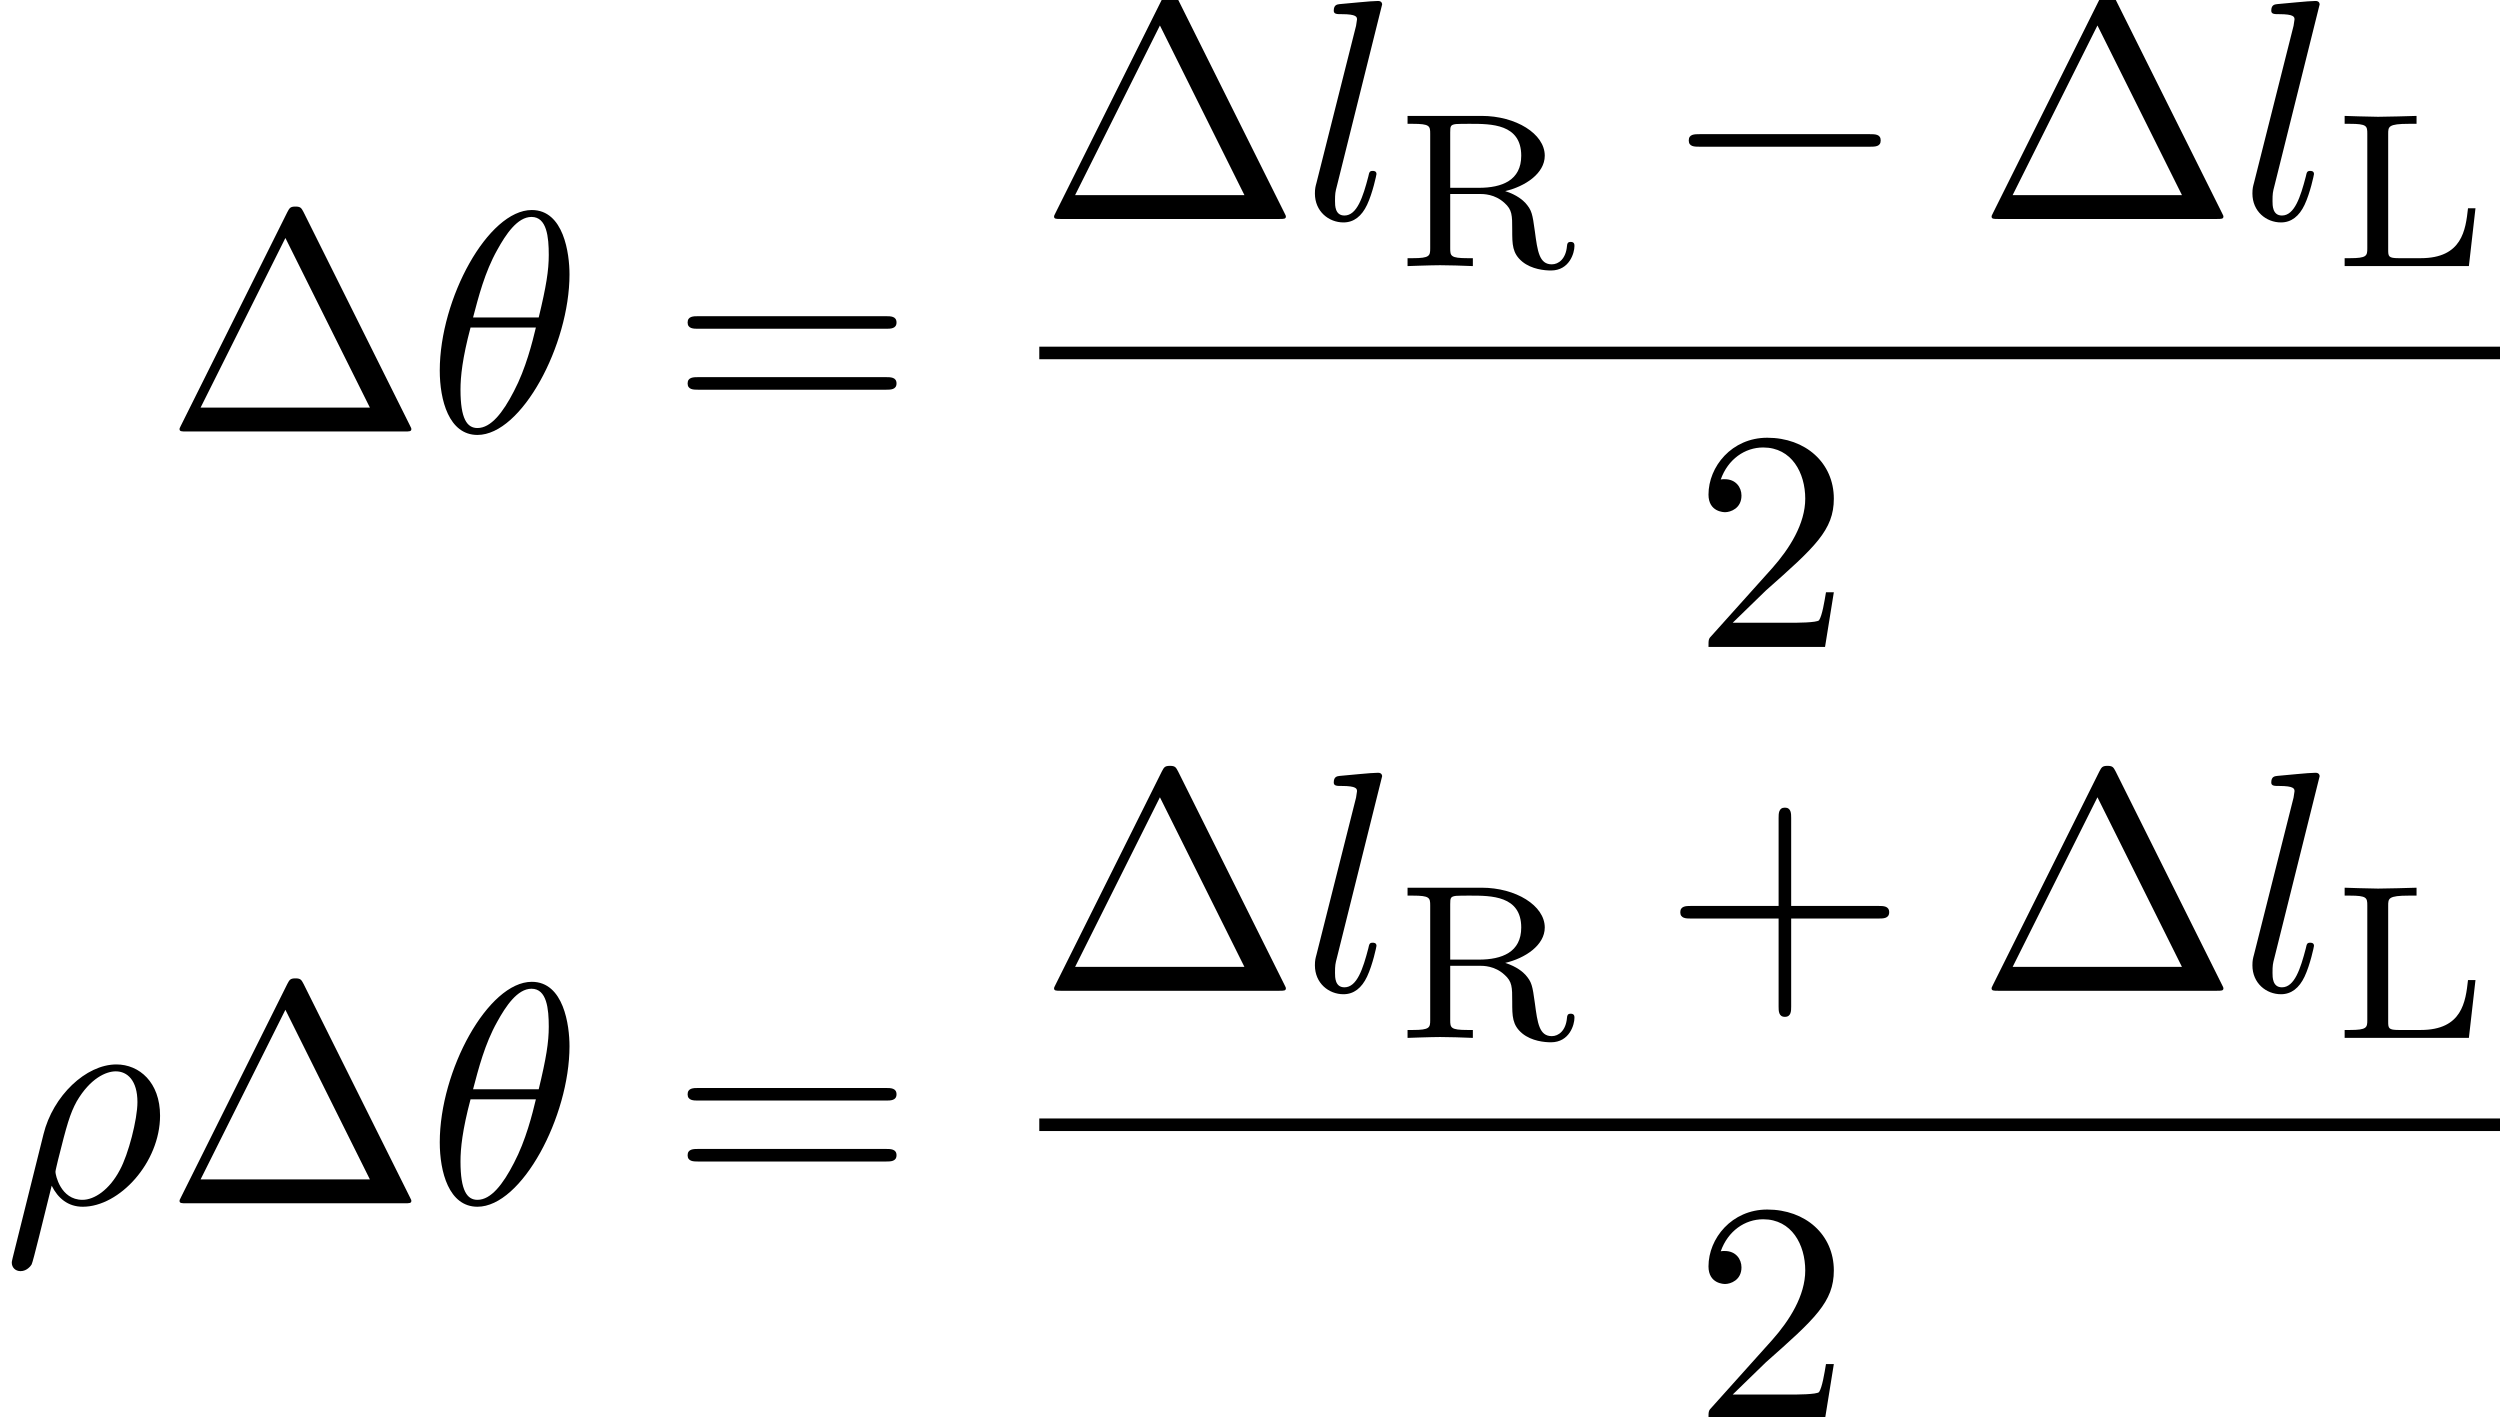 <?xml version='1.0' encoding='ISO-8859-1'?>
<!DOCTYPE svg PUBLIC "-//W3C//DTD SVG 1.1//EN" "http://www.w3.org/Graphics/SVG/1.1/DTD/svg11.dtd">
<!-- This file was generated by dvisvgm 1.2.2 (x86_64-apple-darwin10.8.0) -->
<!-- Sun Oct 20 22:01:02 2013 -->
<svg height='53.963pt' version='1.1' viewBox='222.457 77.952 95.182 53.963' width='95.182pt' xmlns='http://www.w3.org/2000/svg' xmlns:xlink='http://www.w3.org/1999/xlink'>
<defs>
<path d='M4.42 -6.98C4.35 -7.11 4.33 -7.16 4.16 -7.16S3.97 -7.11 3.9 -6.98L0.52 -0.2C0.47 -0.11 0.47 -0.09 0.47 -0.08C0.47 0 0.53 0 0.69 0H7.63C7.79 0 7.85 0 7.85 -0.08C7.85 -0.09 7.85 -0.11 7.8 -0.2L4.42 -6.98ZM3.84 -6.16L6.53 -0.76H1.14L3.84 -6.16Z' id='g0-1'/>
<path d='M4.09 -2.3H6.88C7.02 -2.3 7.21 -2.3 7.21 -2.5S7.02 -2.7 6.88 -2.7H4.09V-5.5C4.09 -5.64 4.09 -5.83 3.89 -5.83S3.69 -5.64 3.69 -5.5V-2.7H0.89C0.75 -2.7 0.56 -2.7 0.56 -2.5S0.75 -2.3 0.89 -2.3H3.69V0.5C3.69 0.64 3.69 0.83 3.89 0.83S4.09 0.64 4.09 0.5V-2.3Z' id='g0-43'/>
<path d='M1.27 -0.77L2.33 -1.8C3.89 -3.18 4.49 -3.72 4.49 -4.72C4.49 -5.86 3.59 -6.66 2.37 -6.66C1.24 -6.66 0.5 -5.74 0.5 -4.85C0.5 -4.29 1 -4.29 1.03 -4.29C1.2 -4.29 1.55 -4.41 1.55 -4.82C1.55 -5.08 1.37 -5.34 1.02 -5.34C0.94 -5.34 0.92 -5.34 0.89 -5.33C1.12 -5.98 1.66 -6.35 2.24 -6.35C3.15 -6.35 3.58 -5.54 3.58 -4.72C3.58 -3.92 3.08 -3.13 2.53 -2.51L0.61 -0.37C0.5 -0.26 0.5 -0.24 0.5 0H4.21L4.49 -1.74H4.24C4.19 -1.44 4.12 -1 4.02 -0.85C3.95 -0.77 3.29 -0.77 3.07 -0.77H1.27Z' id='g0-50'/>
<path d='M6.87 -3.27C7.02 -3.27 7.21 -3.27 7.21 -3.47S7.02 -3.67 6.88 -3.67H0.89C0.75 -3.67 0.56 -3.67 0.56 -3.47S0.75 -3.27 0.9 -3.27H6.87ZM6.88 -1.33C7.02 -1.33 7.21 -1.33 7.21 -1.53S7.02 -1.73 6.87 -1.73H0.9C0.75 -1.73 0.56 -1.73 0.56 -1.53S0.75 -1.33 0.89 -1.33H6.88Z' id='g0-61'/>
<path d='M4.55 -5C4.55 -5.66 4.37 -7.05 3.35 -7.05C1.96 -7.05 0.42 -4.23 0.42 -1.94C0.42 -1 0.71 0.11 1.62 0.11C3.03 0.11 4.55 -2.76 4.55 -5ZM1.48 -3.63C1.65 -4.27 1.85 -5.07 2.25 -5.78C2.52 -6.27 2.89 -6.83 3.34 -6.83C3.83 -6.83 3.89 -6.19 3.89 -5.62C3.89 -5.13 3.81 -4.62 3.57 -3.63H1.48ZM3.48 -3.31C3.37 -2.85 3.16 -2 2.78 -1.28C2.43 -0.6 2.05 -0.11 1.62 -0.11C1.29 -0.11 1.08 -0.4 1.08 -1.33C1.08 -1.75 1.14 -2.33 1.4 -3.31H3.48Z' id='g1-18'/>
<path d='M0.33 1.73C0.3 1.85 0.3 1.87 0.3 1.89C0.3 2.04 0.41 2.16 0.58 2.16C0.79 2.16 0.91 1.98 0.93 1.95C0.98 1.86 1.3 0.52 1.57 -0.56C1.77 -0.16 2.09 0.11 2.56 0.11C3.73 0.11 5.02 -1.3 5.02 -2.79C5.02 -3.85 4.36 -4.42 3.63 -4.42C2.66 -4.42 1.61 -3.42 1.31 -2.2L0.33 1.73ZM2.55 -0.11C1.85 -0.11 1.69 -0.91 1.69 -1C1.69 -1.04 1.74 -1.24 1.77 -1.37C2.05 -2.49 2.15 -2.85 2.37 -3.25C2.8 -3.98 3.3 -4.2 3.61 -4.2C3.98 -4.2 4.3 -3.91 4.3 -3.22C4.3 -2.67 4.01 -1.55 3.74 -1.06C3.41 -0.43 2.93 -0.11 2.55 -0.11Z' id='g1-26'/>
<path d='M2.58 -6.83C2.58 -6.84 2.58 -6.94 2.45 -6.94C2.22 -6.94 1.49 -6.86 1.23 -6.84C1.15 -6.83 1.04 -6.82 1.04 -6.63C1.04 -6.52 1.14 -6.52 1.29 -6.52C1.77 -6.52 1.78 -6.43 1.78 -6.35L1.75 -6.15L0.49 -1.15C0.46 -1.04 0.44 -0.97 0.44 -0.81C0.44 -0.24 0.88 0.11 1.35 0.11C1.68 0.11 1.93 -0.09 2.1 -0.45C2.28 -0.83 2.4 -1.41 2.4 -1.43C2.4 -1.53 2.31 -1.53 2.28 -1.53C2.18 -1.53 2.17 -1.49 2.14 -1.35C1.97 -0.7 1.78 -0.11 1.38 -0.11C1.08 -0.11 1.08 -0.43 1.08 -0.57C1.08 -0.81 1.09 -0.86 1.14 -1.05L2.58 -6.83Z' id='g1-108'/>
<path d='M4.557 -1.841H4.319C4.242 -1.155 4.137 -0.252 2.814 -0.252H2.114C1.785 -0.252 1.778 -0.308 1.778 -0.525V-4.207C1.778 -4.438 1.778 -4.529 2.436 -4.529H2.681V-4.781C2.534 -4.774 1.638 -4.753 1.456 -4.753C1.19 -4.753 0.399 -4.781 0.392 -4.781V-4.529H0.56C1.099 -4.529 1.113 -4.459 1.113 -4.214V-0.567C1.113 -0.329 1.099 -0.252 0.56 -0.252H0.392V0H4.347L4.557 -1.841Z' id='g2-76'/>
<path d='M3.514 -2.387C4.144 -2.534 4.774 -2.947 4.774 -3.514C4.774 -4.214 3.85 -4.781 2.765 -4.781H0.406V-4.529H0.574C1.113 -4.529 1.127 -4.459 1.127 -4.214V-0.567C1.127 -0.329 1.113 -0.252 0.574 -0.252H0.406V0C0.413 0 1.155 -0.028 1.442 -0.028C1.736 -0.028 2.135 -0.014 2.485 0V-0.252H2.317C1.778 -0.252 1.764 -0.322 1.764 -0.567V-2.296H2.695C2.821 -2.296 3.185 -2.296 3.493 -2.009C3.738 -1.792 3.738 -1.617 3.738 -1.148C3.738 -0.693 3.738 -0.406 4.06 -0.14C4.361 0.105 4.774 0.14 4.97 0.14C5.565 0.14 5.719 -0.427 5.719 -0.637C5.719 -0.686 5.719 -0.77 5.6 -0.77C5.495 -0.77 5.488 -0.707 5.481 -0.637C5.446 -0.231 5.215 -0.056 4.998 -0.056C4.599 -0.056 4.543 -0.469 4.459 -1.106C4.382 -1.666 4.361 -1.778 4.158 -2.009C4.088 -2.086 3.892 -2.268 3.514 -2.387ZM2.674 -2.492H1.764V-4.256C1.764 -4.452 1.771 -4.501 1.953 -4.522C2.009 -4.529 2.247 -4.529 2.394 -4.529C3.066 -4.529 4.025 -4.529 4.025 -3.514C4.025 -2.73 3.416 -2.492 2.674 -2.492Z' id='g2-82'/>
<path d='M6.59 -2.3C6.76 -2.3 6.94 -2.3 6.94 -2.5S6.76 -2.7 6.59 -2.7H1.18C1.01 -2.7 0.83 -2.7 0.83 -2.5S1.01 -2.3 1.18 -2.3H6.59Z' id='g3-0'/>
</defs>
<g id='page1' transform='matrix(1.196 0 0 1.196 0 0)'>
<use x='191.246' xlink:href='#g0-1' y='78.913'/>
<use x='199.58' xlink:href='#g1-18' y='78.913'/>
<use x='207.33' xlink:href='#g0-61' y='78.913'/>
<use x='219.085' xlink:href='#g0-1' y='72.148'/>
<use x='227.419' xlink:href='#g1-108' y='72.148'/>
<use x='230.402' xlink:href='#g2-82' y='73.648'/>
<use x='238.93' xlink:href='#g3-0' y='72.148'/>
<use x='248.93' xlink:href='#g0-1' y='72.148'/>
<use x='257.263' xlink:href='#g1-108' y='72.148'/>
<use x='260.247' xlink:href='#g2-76' y='73.648'/>
<rect height='0.4' width='46.606' x='219.085' y='76.213'/>
<use x='239.888' xlink:href='#g0-50' y='85.772'/>
<use x='186.076' xlink:href='#g1-26' y='103.482'/>
<use x='191.246' xlink:href='#g0-1' y='103.482'/>
<use x='199.58' xlink:href='#g1-18' y='103.482'/>
<use x='207.33' xlink:href='#g0-61' y='103.482'/>
<use x='219.085' xlink:href='#g0-1' y='96.717'/>
<use x='227.419' xlink:href='#g1-108' y='96.717'/>
<use x='230.402' xlink:href='#g2-82' y='98.217'/>
<use x='238.93' xlink:href='#g0-43' y='96.717'/>
<use x='248.93' xlink:href='#g0-1' y='96.717'/>
<use x='257.263' xlink:href='#g1-108' y='96.717'/>
<use x='260.247' xlink:href='#g2-76' y='98.217'/>
<rect height='0.4' width='46.606' x='219.085' y='100.782'/>
<use x='239.888' xlink:href='#g0-50' y='110.341'/>
</g>
</svg>
